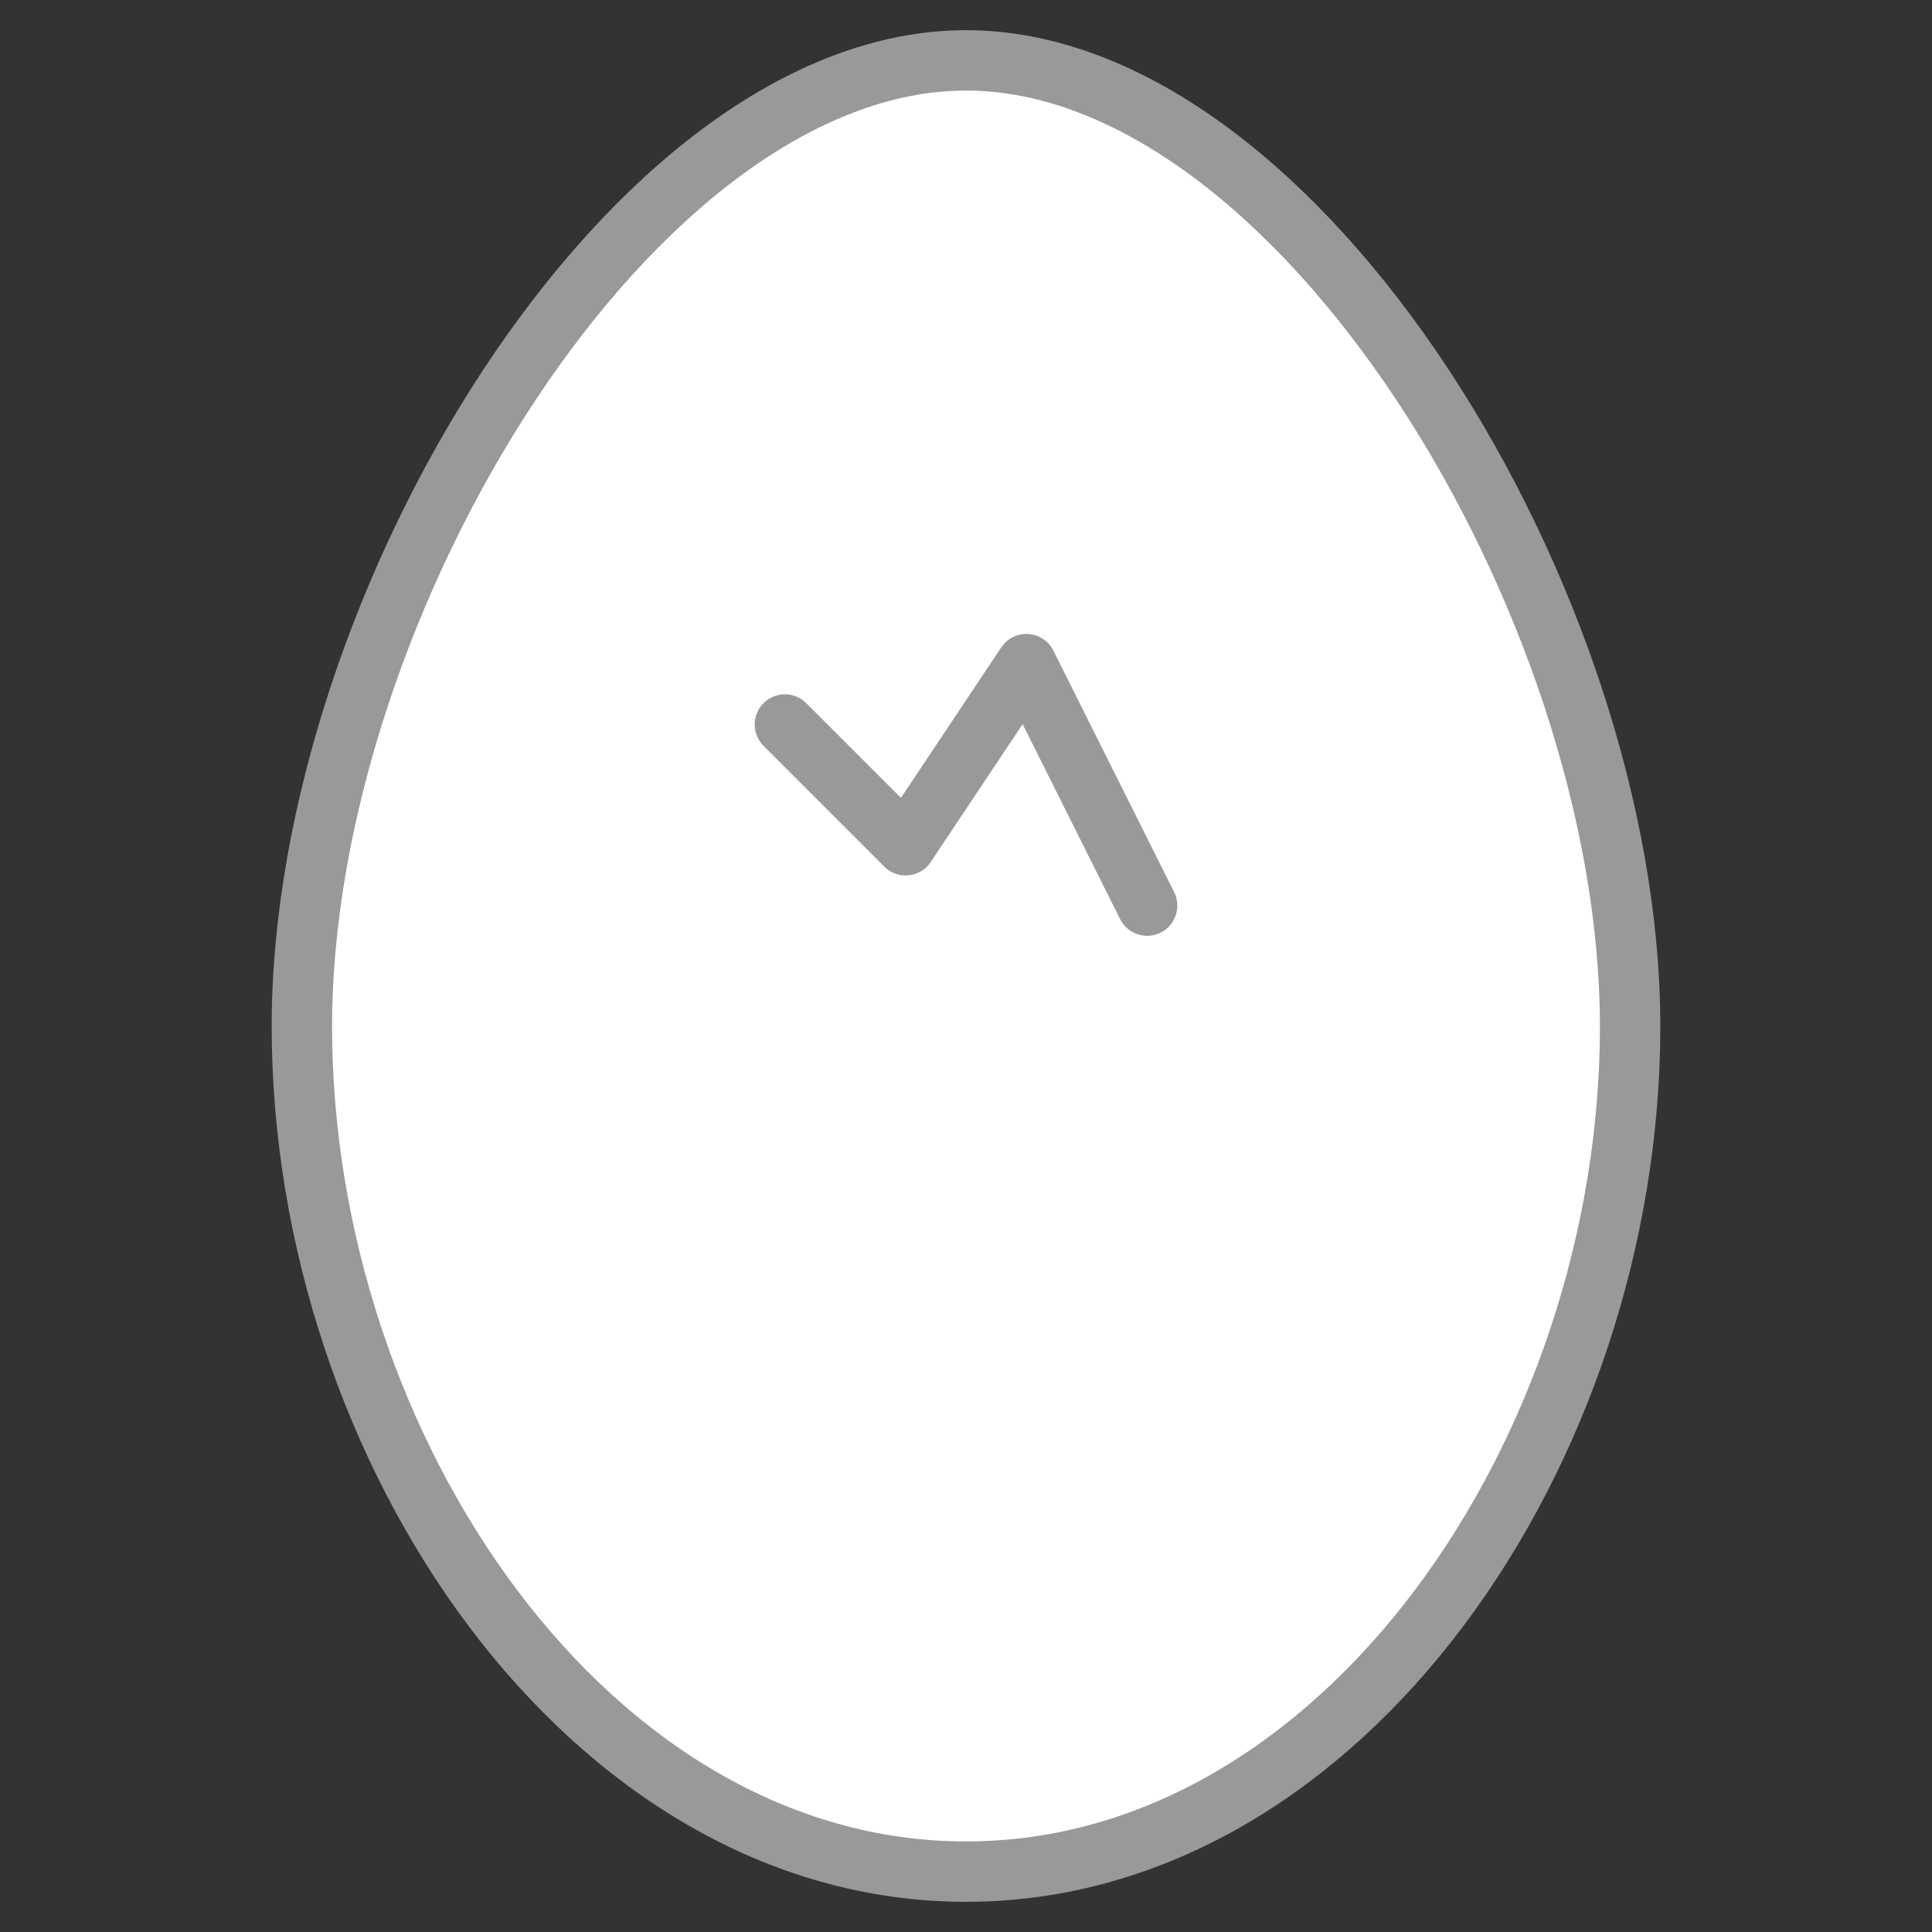 <!-- assets/egg.svg -->
<svg viewBox="0 0 64 64" xmlns="http://www.w3.org/2000/svg">
  <rect x="0" y="0" width="64" height="64" fill="#333333" stroke="none"/>
  <!-- Egg shape -->
  <path d="M32 2C21 2 10 20 10 34s9.5 28 22 28 22-14 22-28S43 2 32 2z" fill="#ffffff" stroke="#999" stroke-width="2"/>
  <!-- Crack -->
  <path d="M26 24l4 4 4-6 4 8" fill="none" stroke="#999" stroke-width="2" stroke-linecap="round" stroke-linejoin="round"/>
</svg>
